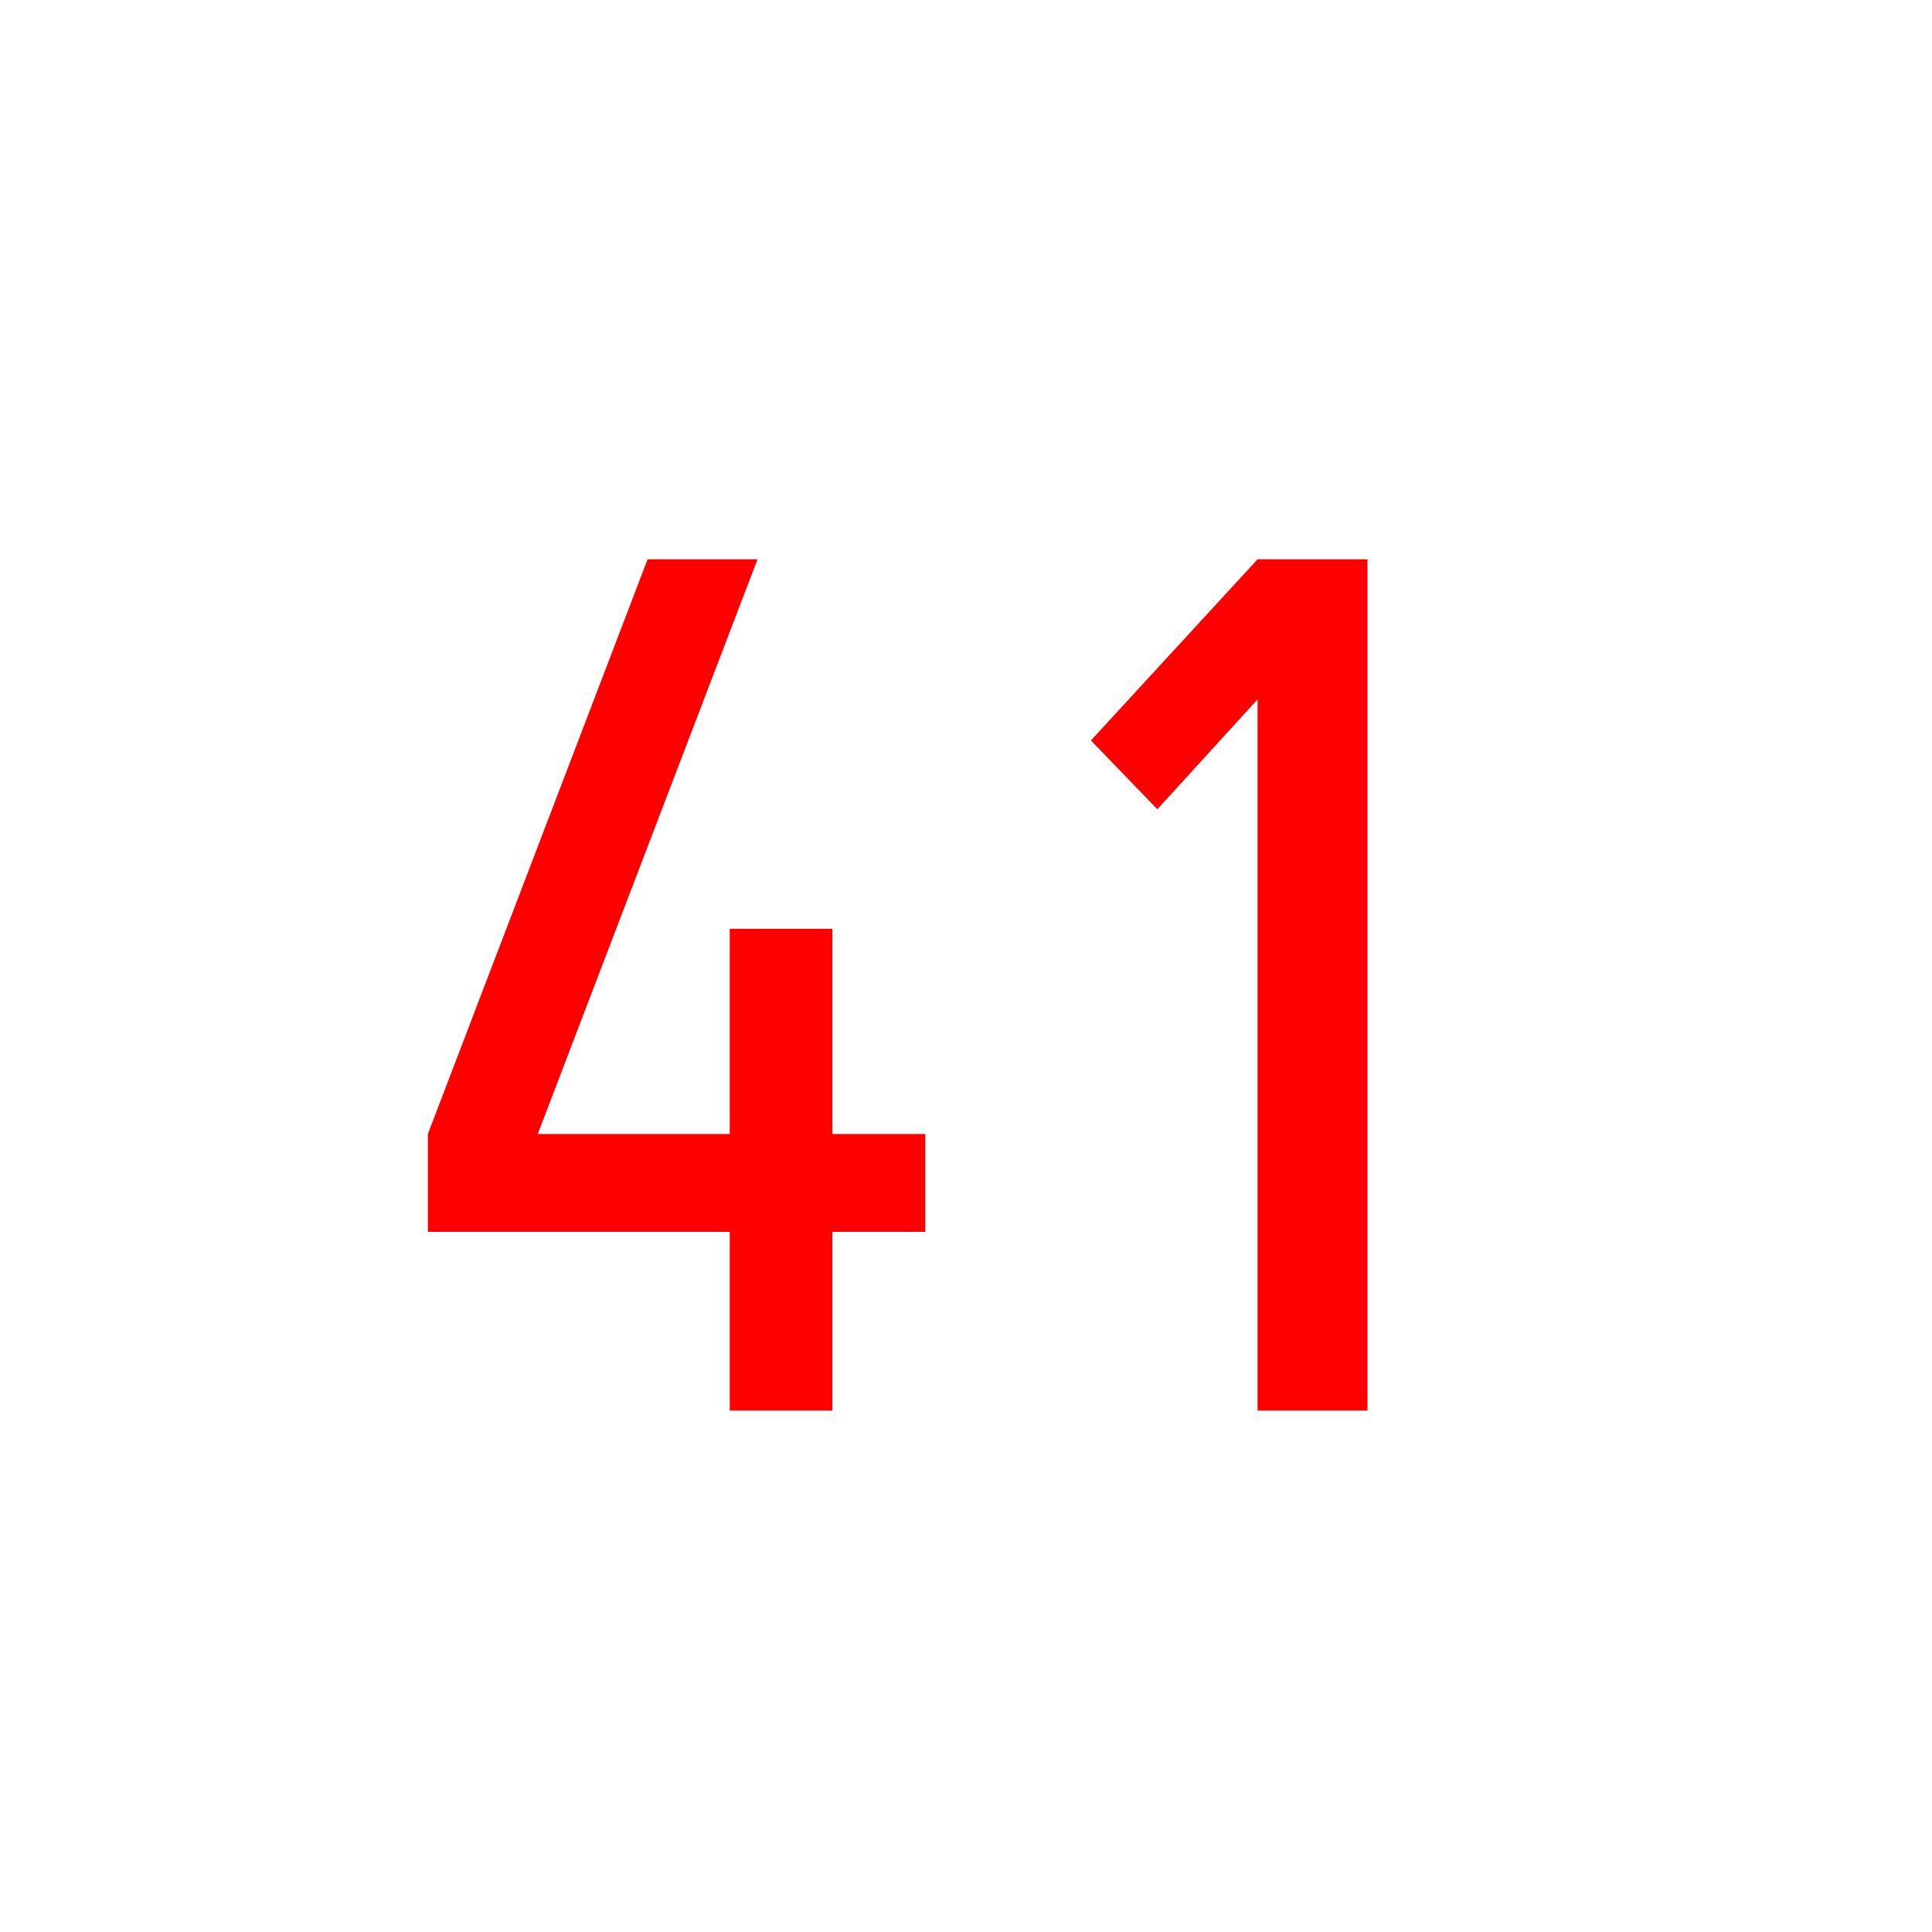 <svg version="1.1" xmlns="http://www.w3.org/2000/svg" xmlns:xlink="http://www.w3.org/1999/xlink" width="64" height="64" viewBox="0,0,64,64"><g transform="translate(-208,-148)"><g data-paper-data="{&quot;isPaintingLayer&quot;:true}" fill-rule="nonzero" stroke="none" stroke-width="1" stroke-linecap="butt" stroke-linejoin="miter" stroke-miterlimit="10" stroke-dasharray="" stroke-dashoffset="0" style="mix-blend-mode: normal"><path d="M208,212v-64h64v64z" fill="none" opacity="0.988"/><path d="M233.094,166.527l-7.281,19.039h6.361v-6.799h3.398v6.799h3.08v3.24h-3.08v5.92h-3.398v-5.92h-10v-3.24l7.279,-19.039z" fill="#ff0000"/><path d="M249.658,166.528h3.641v28.199h-3.641v-23.559l-3.32,3.639l-2.199,-2.279l5.519,-6z" fill="#ff0000"/></g></g></svg>